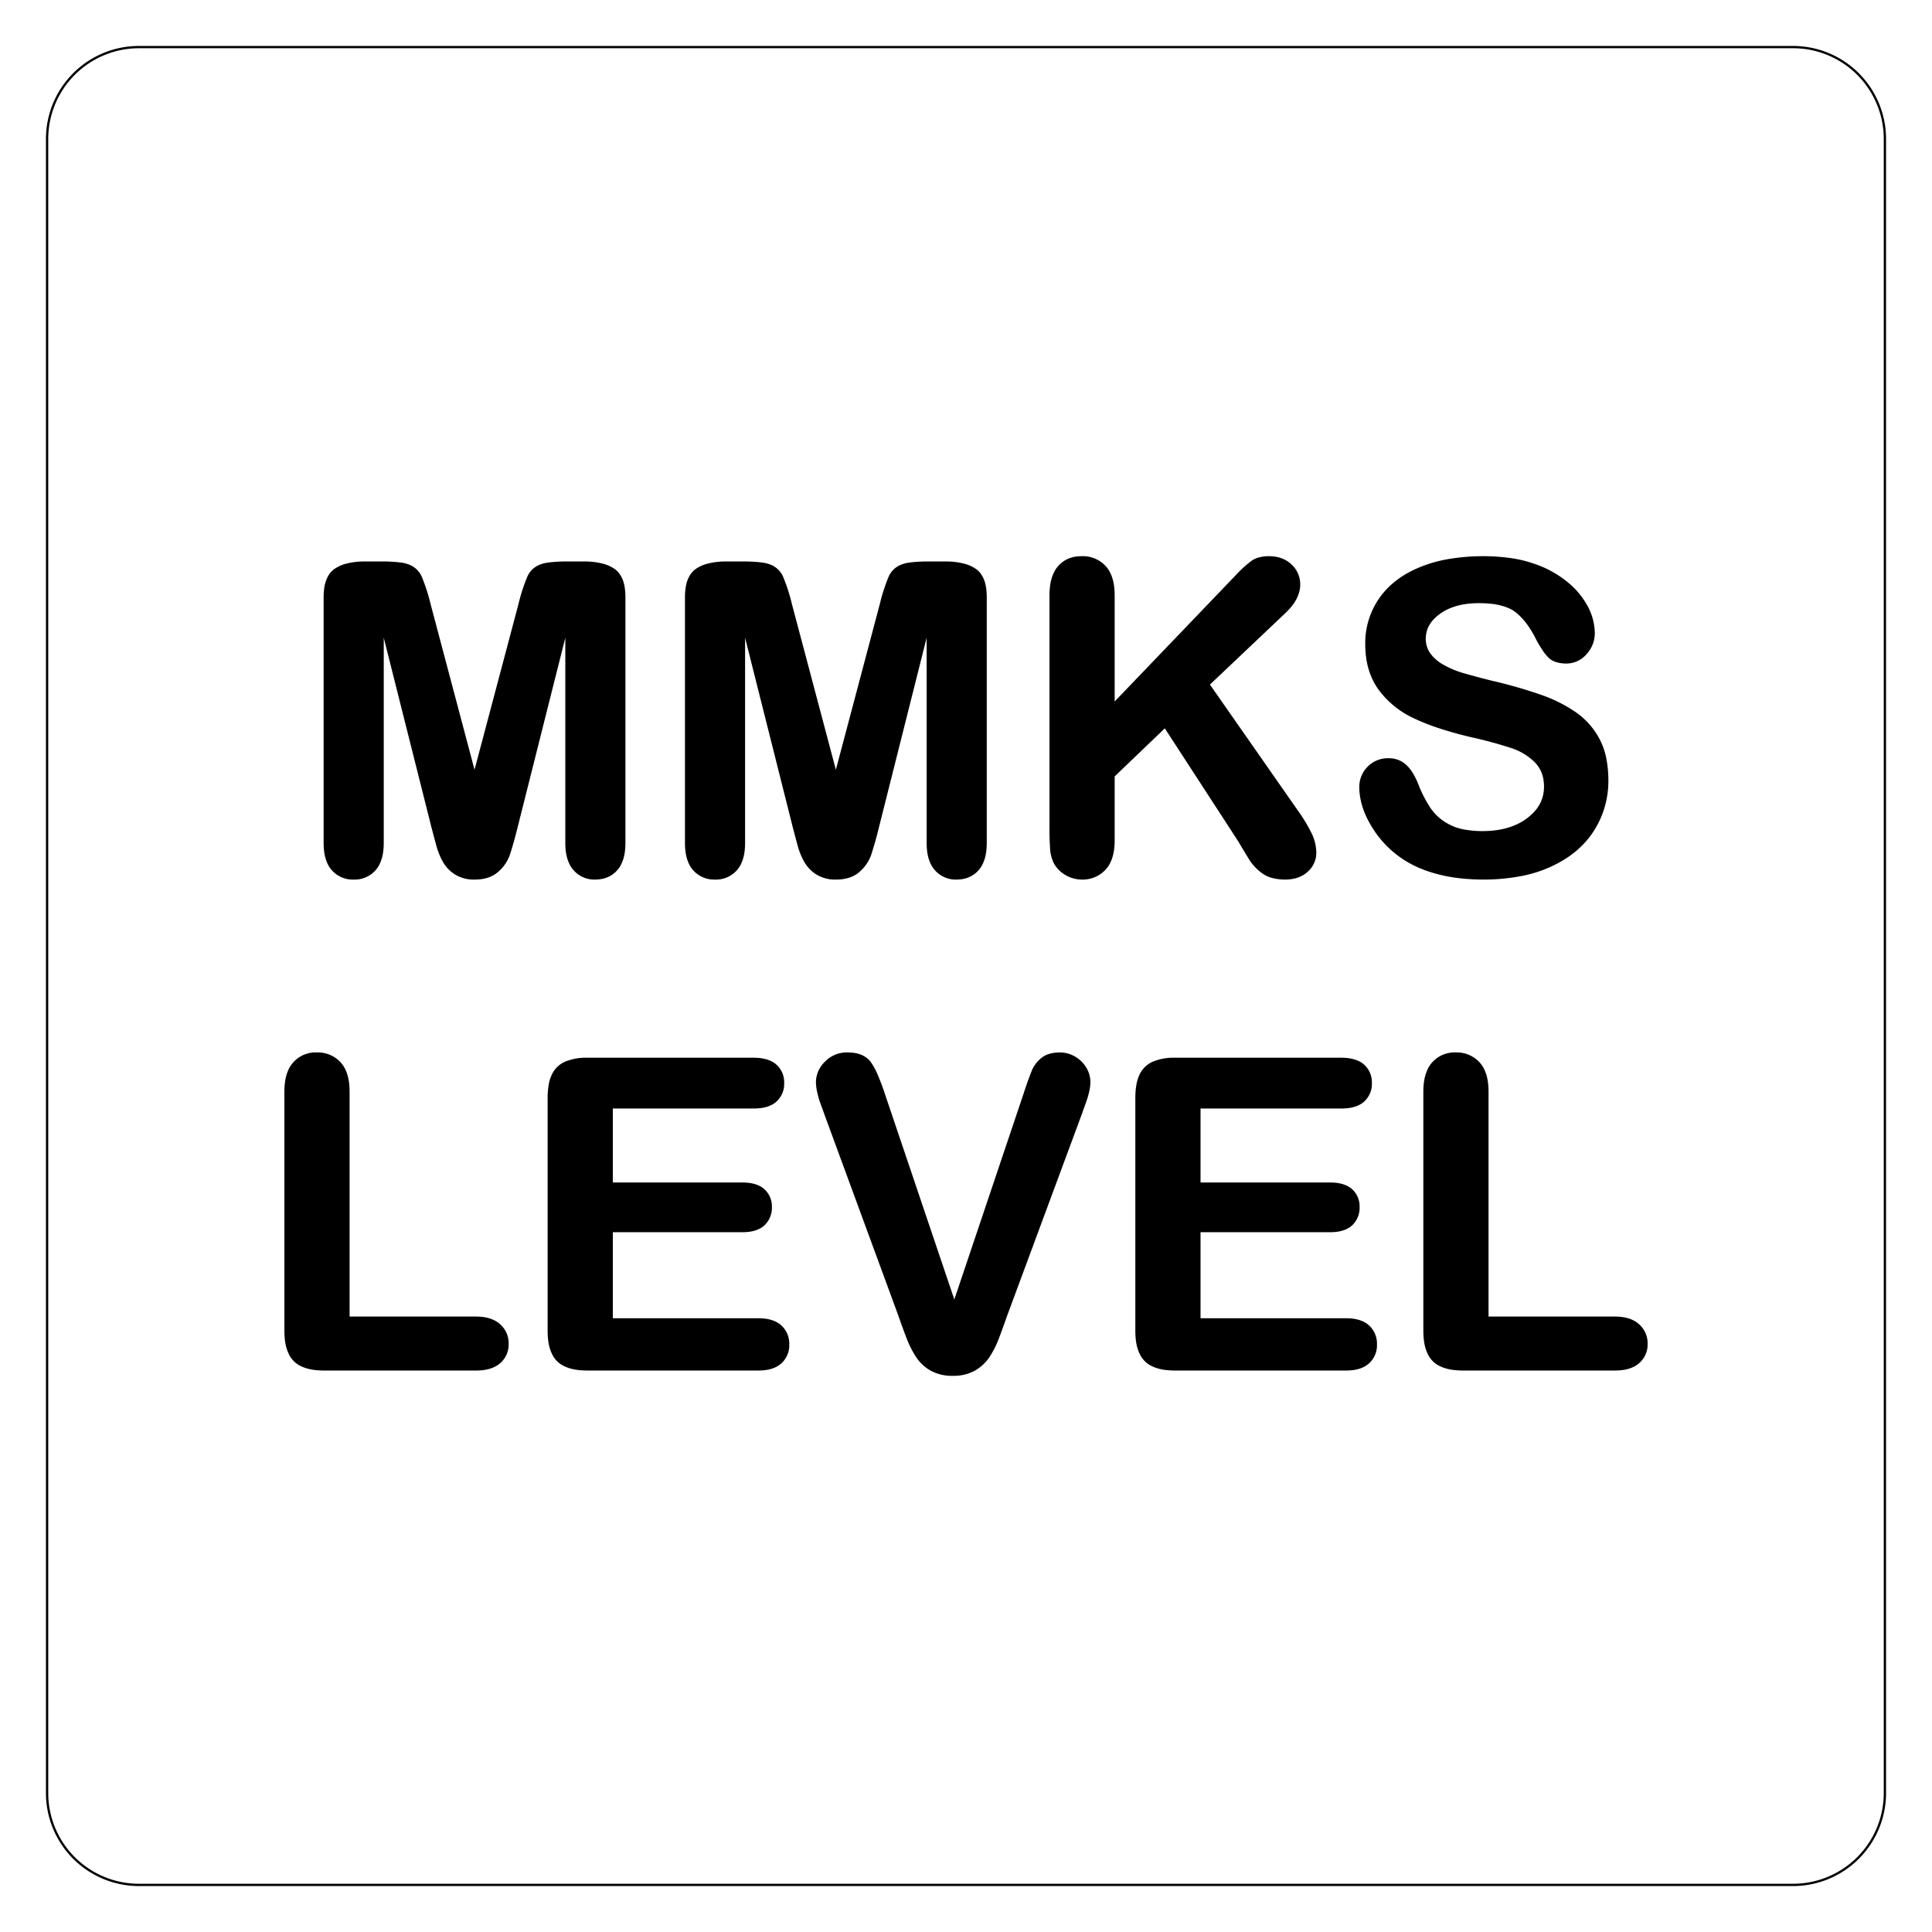 <?xml version="1.0" encoding="UTF-8"?>
<!-- 2020-10-20 18:12:23 Generated by QCAD 3.24.2 SVG Exporter PG -->
<svg width="210.25mm" height="210.25mm" viewBox="-105.125 -105.125 210.25 210.25" version="1.1" xmlns="http://www.w3.org/2000/svg" style="stroke-linecap:round;stroke-linejoin:round;fill:none">
    <g transform="scale(1,-1)">
        <!-- Polylinie -->
        <path d="M-90,-100 L90,-100 A10,10 0 0 1 100,-90 L100,90 A10,10 0 0 1 90,100 L-90,100 A10,10 0 0 1 -100,90 L-100,-90 A10,10 0 0 1 -90,-100" style="stroke:#000000;stroke-width:0.25;"/>
        <!-- Polylinie -->
        <path d="M-67.206,-13.679 L-67.206,-38.274 L-53.33,-38.274 A6.098,6.098 0 0 0 -52.579,-38.32 A4.077,4.077 0 0 0 -51.977,-38.442 A3.344,3.344 0 0 0 -51.304,-38.712 A2.599,2.599 0 0 0 -50.783,-39.081 A2.625,2.625 0 0 0 -49.895,-41.109 A2.561,2.561 0 0 0 -50.771,-43.126 A2.511,2.511 0 0 0 -51.29,-43.479 A3.442,3.442 0 0 0 -51.976,-43.741 A4.288,4.288 0 0 0 -52.577,-43.855 A6.536,6.536 0 0 0 -53.33,-43.898 L-69.857,-43.898 A8.844,8.844 0 0 0 -70.825,-43.845 A5.36,5.36 0 0 0 -71.568,-43.709 A4.009,4.009 0 0 0 -72.461,-43.363 A2.543,2.543 0 0 0 -73.072,-42.907 A2.6,2.6 0 0 0 -73.522,-42.292 A4.048,4.048 0 0 0 -73.864,-41.406 A5.371,5.371 0 0 0 -73.999,-40.664 A8.782,8.782 0 0 0 -74.052,-39.703 L-74.052,-13.679 A8.184,8.184 0 0 0 -74,-12.759 A5.257,5.257 0 0 0 -73.865,-12.033 A4.141,4.141 0 0 0 -73.546,-11.189 A2.896,2.896 0 0 0 -73.118,-10.568 A3.145,3.145 0 0 0 -70.663,-9.53 A3.261,3.261 0 0 0 -68.162,-10.556 A2.83,2.83 0 0 0 -67.724,-11.175 A4.059,4.059 0 0 0 -67.396,-12.023 A5.184,5.184 0 0 0 -67.259,-12.751 A8.145,8.145 0 0 0 -67.206,-13.679" style="stroke:#000000;stroke-width:0.25;"/>
        <!-- Polylinie -->
        <path d="M-23.139,-15.385 L-38.559,-15.385 L-38.559,-23.683 L-24.36,-23.683 A6.194,6.194 0 0 0 -23.667,-23.722 A3.951,3.951 0 0 0 -23.122,-23.823 A3.092,3.092 0 0 0 -22.486,-24.064 A2.136,2.136 0 0 0 -22.021,-24.386 A2.389,2.389 0 0 0 -21.248,-26.242 A2.481,2.481 0 0 0 -22.009,-28.12 A2.074,2.074 0 0 0 -22.472,-28.453 A3.013,3.013 0 0 0 -23.111,-28.703 A3.879,3.879 0 0 0 -23.659,-28.806 A6.155,6.155 0 0 0 -24.36,-28.846 L-38.559,-28.846 L-38.559,-38.458 L-22.608,-38.458 A6.175,6.175 0 0 0 -21.889,-38.5 A4.004,4.004 0 0 0 -21.319,-38.61 A3.189,3.189 0 0 0 -20.665,-38.864 A2.311,2.311 0 0 0 -20.177,-39.207 A2.573,2.573 0 0 0 -19.358,-41.201 A2.518,2.518 0 0 0 -20.177,-43.149 A2.311,2.311 0 0 0 -20.665,-43.492 A3.19,3.19 0 0 0 -21.319,-43.747 A4.004,4.004 0 0 0 -21.889,-43.856 A6.176,6.176 0 0 0 -22.608,-43.898 L-41.21,-43.898 A8.844,8.844 0 0 0 -42.178,-43.845 A5.36,5.36 0 0 0 -42.921,-43.709 A4.009,4.009 0 0 0 -43.814,-43.363 A2.543,2.543 0 0 0 -44.425,-42.907 A2.6,2.6 0 0 0 -44.876,-42.292 A4.048,4.048 0 0 0 -45.218,-41.406 A5.371,5.371 0 0 0 -45.352,-40.664 A8.782,8.782 0 0 0 -45.405,-39.703 L-45.405,-14.302 A8.084,8.084 0 0 0 -45.275,-12.855 A3.916,3.916 0 0 0 -44.967,-11.893 A2.719,2.719 0 0 0 -43.596,-10.533 A5.765,5.765 0 0 0 -41.21,-10.107 L-23.139,-10.107 A6.531,6.531 0 0 0 -22.417,-10.146 A4.136,4.136 0 0 0 -21.852,-10.25 A3.214,3.214 0 0 0 -21.188,-10.5 A2.18,2.18 0 0 0 -20.707,-10.833 A2.454,2.454 0 0 0 -19.912,-12.734 A2.481,2.481 0 0 0 -20.707,-14.659 A2.18,2.18 0 0 0 -21.188,-14.992 A3.214,3.214 0 0 0 -21.852,-15.242 A4.137,4.137 0 0 0 -22.417,-15.345 A6.531,6.531 0 0 0 -23.139,-15.385" style="stroke:#000000;stroke-width:0.25;"/>
        <!-- Polylinie -->
        <path d="M-8.922,-14.025 L-1.27,-36.683 L6.406,-13.864 A38.164,38.164 0 0 0 7.305,-11.363 A3.331,3.331 0 0 0 8.296,-10.095 A2.169,2.169 0 0 0 9.047,-9.697 A3.98,3.98 0 0 0 10.186,-9.53 A3.164,3.164 0 0 0 11.811,-9.968 A3.223,3.223 0 0 0 12.987,-11.132 A2.864,2.864 0 0 0 13.413,-12.596 A4.798,4.798 0 0 0 13.275,-13.691 A9.945,9.945 0 0 0 12.929,-14.843 A65.766,65.766 0 0 1 12.514,-16.007 L4.332,-38.089 A75.778,75.778 0 0 0 3.456,-40.498 A10.185,10.185 0 0 0 2.442,-42.504 A4.538,4.538 0 0 0 0.909,-43.921 A4.604,4.604 0 0 0 -1.431,-44.474 A4.683,4.683 0 0 0 -3.771,-43.933 A4.453,4.453 0 0 0 -5.315,-42.504 A10.543,10.543 0 0 0 -6.341,-40.487 A68.581,68.581 0 0 0 -7.216,-38.089 L-15.261,-16.192 A41.825,41.825 0 0 1 -15.688,-15.016 A9.116,9.116 0 0 0 -16.056,-13.771 A5.316,5.316 0 0 0 -16.206,-12.642 A3.008,3.008 0 0 0 -15.261,-10.498 A3.18,3.18 0 0 0 -12.887,-9.53 A4.953,4.953 0 0 0 -12.1,-9.593 A3.035,3.035 0 0 0 -11.503,-9.753 A2.444,2.444 0 0 0 -10.874,-10.107 A2.163,2.163 0 0 0 -10.409,-10.602 A6.922,6.922 0 0 0 -9.791,-11.727 A25.378,25.378 0 0 0 -8.922,-14.025" style="stroke:#000000;stroke-width:0.25;"/>
        <!-- Polylinie -->
        <path d="M40.819,-15.385 L25.398,-15.385 L25.398,-23.683 L39.597,-23.683 A6.194,6.194 0 0 0 40.291,-23.722 A3.951,3.951 0 0 0 40.836,-23.823 A3.092,3.092 0 0 0 41.472,-24.064 A2.136,2.136 0 0 0 41.937,-24.386 A2.389,2.389 0 0 0 42.709,-26.242 A2.481,2.481 0 0 0 41.949,-28.12 A2.074,2.074 0 0 0 41.486,-28.453 A3.013,3.013 0 0 0 40.846,-28.703 A3.879,3.879 0 0 0 40.298,-28.806 A6.155,6.155 0 0 0 39.597,-28.846 L25.398,-28.846 L25.398,-38.458 L41.349,-38.458 A6.175,6.175 0 0 0 42.069,-38.5 A4.004,4.004 0 0 0 42.639,-38.61 A3.189,3.189 0 0 0 43.292,-38.864 A2.311,2.311 0 0 0 43.781,-39.207 A2.573,2.573 0 0 0 44.599,-41.201 A2.518,2.518 0 0 0 43.781,-43.149 A2.311,2.311 0 0 0 43.292,-43.492 A3.19,3.19 0 0 0 42.639,-43.747 A4.004,4.004 0 0 0 42.069,-43.856 A6.176,6.176 0 0 0 41.349,-43.898 L22.748,-43.898 A8.844,8.844 0 0 0 21.779,-43.845 A5.36,5.36 0 0 0 21.036,-43.709 A4.009,4.009 0 0 0 20.144,-43.363 A2.543,2.543 0 0 0 19.532,-42.907 A2.6,2.6 0 0 0 19.082,-42.292 A4.048,4.048 0 0 0 18.74,-41.406 A5.371,5.371 0 0 0 18.605,-40.664 A8.782,8.782 0 0 0 18.553,-39.703 L18.553,-14.302 A8.084,8.084 0 0 0 18.683,-12.855 A3.916,3.916 0 0 0 18.991,-11.893 A2.719,2.719 0 0 0 20.362,-10.533 A5.765,5.765 0 0 0 22.748,-10.107 L40.819,-10.107 A6.531,6.531 0 0 0 41.54,-10.146 A4.136,4.136 0 0 0 42.106,-10.25 A3.214,3.214 0 0 0 42.77,-10.5 A2.18,2.18 0 0 0 43.251,-10.833 A2.454,2.454 0 0 0 44.046,-12.734 A2.481,2.481 0 0 0 43.251,-14.659 A2.18,2.18 0 0 0 42.77,-14.992 A3.214,3.214 0 0 0 42.106,-15.242 A4.137,4.137 0 0 0 41.54,-15.345 A6.531,6.531 0 0 0 40.819,-15.385" style="stroke:#000000;stroke-width:0.25;"/>
        <!-- Polylinie -->
        <path d="M56.741,-13.679 L56.741,-38.274 L70.617,-38.274 A6.098,6.098 0 0 0 71.368,-38.32 A4.077,4.077 0 0 0 71.97,-38.442 A3.344,3.344 0 0 0 72.642,-38.712 A2.599,2.599 0 0 0 73.164,-39.081 A2.625,2.625 0 0 0 74.052,-41.109 A2.561,2.561 0 0 0 73.176,-43.126 A2.511,2.511 0 0 0 72.657,-43.479 A3.442,3.442 0 0 0 71.971,-43.741 A4.288,4.288 0 0 0 71.37,-43.855 A6.536,6.536 0 0 0 70.617,-43.898 L54.09,-43.898 A8.844,8.844 0 0 0 53.122,-43.845 A5.36,5.36 0 0 0 52.379,-43.709 A4.009,4.009 0 0 0 51.486,-43.363 A2.543,2.543 0 0 0 50.875,-42.907 A2.6,2.6 0 0 0 50.425,-42.292 A4.048,4.048 0 0 0 50.083,-41.406 A5.371,5.371 0 0 0 49.948,-40.664 A8.782,8.782 0 0 0 49.895,-39.703 L49.895,-13.679 A8.184,8.184 0 0 0 49.947,-12.759 A5.257,5.257 0 0 0 50.082,-12.033 A4.141,4.141 0 0 0 50.401,-11.189 A2.896,2.896 0 0 0 50.829,-10.568 A3.145,3.145 0 0 0 53.284,-9.53 A3.261,3.261 0 0 0 55.785,-10.556 A2.83,2.83 0 0 0 56.223,-11.175 A4.059,4.059 0 0 0 56.551,-12.023 A5.184,5.184 0 0 0 56.688,-12.751 A8.145,8.145 0 0 0 56.741,-13.679" style="stroke:#000000;stroke-width:0.25;"/>
        <!-- Polylinie -->
        <path d="M-58.071,15.201 L-63.488,36.73 L-63.488,13.403 A7.7,7.7 0 0 0 -63.536,12.544 A4.944,4.944 0 0 0 -63.66,11.867 A3.888,3.888 0 0 0 -63.957,11.079 A2.702,2.702 0 0 0 -64.352,10.498 A2.925,2.925 0 0 0 -66.646,9.53 A2.924,2.924 0 0 0 -68.905,10.487 A2.632,2.632 0 0 0 -69.306,11.064 A3.843,3.843 0 0 0 -69.608,11.859 A4.93,4.93 0 0 0 -69.732,12.538 A7.762,7.762 0 0 0 -69.781,13.403 L-69.781,40.141 A7.289,7.289 0 0 0 -69.719,41.09 A4.115,4.115 0 0 0 -69.564,41.787 A2.973,2.973 0 0 0 -69.164,42.6 A2.04,2.04 0 0 0 -68.628,43.126 A3.872,3.872 0 0 0 -67.405,43.667 A7.844,7.844 0 0 0 -65.516,43.898 L-63.396,43.898 A15.305,15.305 0 0 0 -61.505,43.781 A3.578,3.578 0 0 0 -60.618,43.552 A2.332,2.332 0 0 0 -59.339,42.308 A19.319,19.319 0 0 0 -58.394,39.38 L-53.484,20.871 L-48.575,39.38 A19.319,19.319 0 0 0 -47.629,42.308 A2.332,2.332 0 0 0 -46.35,43.552 A3.578,3.578 0 0 0 -45.463,43.781 A15.305,15.305 0 0 0 -43.573,43.898 L-41.452,43.898 A7.844,7.844 0 0 0 -39.563,43.667 A3.872,3.872 0 0 0 -38.34,43.126 A2.04,2.04 0 0 0 -37.804,42.6 A2.973,2.973 0 0 0 -37.404,41.787 A4.116,4.116 0 0 0 -37.25,41.089 A7.289,7.289 0 0 0 -37.188,40.141 L-37.188,13.403 A7.7,7.7 0 0 0 -37.236,12.544 A4.944,4.944 0 0 0 -37.36,11.867 A3.888,3.888 0 0 0 -37.656,11.079 A2.702,2.702 0 0 0 -38.052,10.498 A2.904,2.904 0 0 0 -38.542,10.061 A2.727,2.727 0 0 0 -39.101,9.757 A2.939,2.939 0 0 0 -39.678,9.592 A3.925,3.925 0 0 0 -40.369,9.53 A2.881,2.881 0 0 0 -42.605,10.498 A2.704,2.704 0 0 0 -43.005,11.079 A3.85,3.85 0 0 0 -43.305,11.865 A4.883,4.883 0 0 0 -43.432,12.543 A7.597,7.597 0 0 0 -43.48,13.403 L-43.48,36.73 L-48.897,15.201 A43.54,43.54 0 0 0 -49.761,12.123 A4.248,4.248 0 0 0 -50.995,10.337 A2.736,2.736 0 0 0 -51.515,9.97 A3.296,3.296 0 0 0 -52.161,9.703 A3.9,3.9 0 0 0 -52.755,9.578 A5.636,5.636 0 0 0 -53.484,9.53 A3.755,3.755 0 0 0 -55.513,10.049 A3.736,3.736 0 0 0 -56.803,11.374 A7.566,7.566 0 0 0 -57.529,13.161 A232.765,232.765 0 0 0 -58.071,15.201" style="stroke:#000000;stroke-width:0.25;"/>
        <!-- Polylinie -->
        <path d="M-18.749,15.201 L-24.166,36.73 L-24.166,13.403 A7.7,7.7 0 0 0 -24.214,12.544 A4.944,4.944 0 0 0 -24.338,11.867 A3.888,3.888 0 0 0 -24.635,11.079 A2.702,2.702 0 0 0 -25.031,10.498 A2.925,2.925 0 0 0 -27.324,9.53 A2.924,2.924 0 0 0 -29.583,10.487 A2.632,2.632 0 0 0 -29.984,11.064 A3.843,3.843 0 0 0 -30.286,11.859 A4.93,4.93 0 0 0 -30.411,12.538 A7.762,7.762 0 0 0 -30.459,13.403 L-30.459,40.141 A7.289,7.289 0 0 0 -30.397,41.09 A4.115,4.115 0 0 0 -30.243,41.787 A2.973,2.973 0 0 0 -29.843,42.6 A2.04,2.04 0 0 0 -29.306,43.126 A3.872,3.872 0 0 0 -28.084,43.667 A7.844,7.844 0 0 0 -26.195,43.898 L-24.074,43.898 A15.305,15.305 0 0 0 -22.183,43.781 A3.578,3.578 0 0 0 -21.297,43.552 A2.332,2.332 0 0 0 -20.017,42.308 A19.319,19.319 0 0 0 -19.072,39.38 L-14.162,20.871 L-9.253,39.38 A19.319,19.319 0 0 0 -8.308,42.308 A2.332,2.332 0 0 0 -7.028,43.552 A3.578,3.578 0 0 0 -6.141,43.781 A15.305,15.305 0 0 0 -4.251,43.898 L-2.13,43.898 A7.844,7.844 0 0 0 -0.241,43.667 A3.872,3.872 0 0 0 0.982,43.126 A2.04,2.04 0 0 0 1.518,42.6 A2.973,2.973 0 0 0 1.918,41.787 A4.116,4.116 0 0 0 2.072,41.089 A7.289,7.289 0 0 0 2.134,40.141 L2.134,13.403 A7.7,7.7 0 0 0 2.086,12.544 A4.944,4.944 0 0 0 1.962,11.867 A3.888,3.888 0 0 0 1.665,11.079 A2.702,2.702 0 0 0 1.27,10.498 A2.904,2.904 0 0 0 0.78,10.061 A2.727,2.727 0 0 0 0.221,9.757 A2.939,2.939 0 0 0 -0.356,9.592 A3.925,3.925 0 0 0 -1.047,9.53 A2.881,2.881 0 0 0 -3.283,10.498 A2.704,2.704 0 0 0 -3.684,11.079 A3.85,3.85 0 0 0 -3.984,11.865 A4.883,4.883 0 0 0 -4.11,12.543 A7.597,7.597 0 0 0 -4.159,13.403 L-4.159,36.73 L-9.575,15.201 A43.54,43.54 0 0 0 -10.44,12.123 A4.248,4.248 0 0 0 -11.673,10.337 A2.736,2.736 0 0 0 -12.193,9.97 A3.296,3.296 0 0 0 -12.839,9.703 A3.9,3.9 0 0 0 -13.434,9.578 A5.636,5.636 0 0 0 -14.162,9.53 A3.755,3.755 0 0 0 -16.191,10.049 A3.736,3.736 0 0 0 -17.482,11.374 A7.566,7.566 0 0 0 -18.208,13.161 A232.765,232.765 0 0 0 -18.749,15.201" style="stroke:#000000;stroke-width:0.25;"/>
        <!-- Polylinie -->
        <path d="M16.054,40.325 L16.054,28.477 L29.493,42.492 A12.319,12.319 0 0 0 31.141,43.99 A2.257,2.257 0 0 0 31.866,44.332 A4.194,4.194 0 0 0 32.95,44.474 A4.571,4.571 0 0 0 33.646,44.421 A3.403,3.403 0 0 0 34.231,44.277 A3.075,3.075 0 0 0 34.823,44.001 A2.984,2.984 0 0 0 35.336,43.61 A2.798,2.798 0 0 0 36.246,41.501 A2.902,2.902 0 0 0 36.136,40.708 A3.8,3.8 0 0 0 35.781,39.863 A4.757,4.757 0 0 0 35.35,39.231 A7.434,7.434 0 0 0 34.702,38.527 L26.381,30.644 L35.97,16.906 A17.175,17.175 0 0 0 37.491,14.405 A4.861,4.861 0 0 0 37.998,12.319 A2.597,2.597 0 0 0 37.111,10.36 A2.779,2.779 0 0 0 36.602,9.983 A3.11,3.11 0 0 0 35.99,9.713 A3.577,3.577 0 0 0 35.408,9.58 A5.028,5.028 0 0 0 34.702,9.53 A5.416,5.416 0 0 0 33.327,9.708 A3.093,3.093 0 0 0 32.374,10.141 A5.244,5.244 0 0 0 30.853,11.766 A97.214,97.214 0 0 0 29.746,13.61 L21.656,26.057 L16.054,20.687 L16.054,13.702 A8.216,8.216 0 0 0 16.001,12.766 A5.204,5.204 0 0 0 15.863,12.032 A4.059,4.059 0 0 0 15.53,11.177 A2.813,2.813 0 0 0 15.086,10.556 A3.271,3.271 0 0 0 12.597,9.53 A3.345,3.345 0 0 0 10.914,9.991 A3.229,3.229 0 0 0 9.669,11.236 A4.056,4.056 0 0 0 9.278,12.734 A32.873,32.873 0 0 0 9.209,15.201 L9.209,40.325 A8.394,8.394 0 0 0 9.259,41.243 A5.383,5.383 0 0 0 9.389,41.968 A4.22,4.22 0 0 0 9.702,42.816 A2.893,2.893 0 0 0 10.119,43.437 A3.023,3.023 0 0 0 10.639,43.906 A2.878,2.878 0 0 0 11.239,44.233 A3.133,3.133 0 0 0 11.854,44.409 A4.253,4.253 0 0 0 12.597,44.474 A3.261,3.261 0 0 0 15.098,43.449 A2.83,2.83 0 0 0 15.536,42.829 A4.059,4.059 0 0 0 15.864,41.982 A5.184,5.184 0 0 0 16.001,41.253 A8.145,8.145 0 0 0 16.054,40.325" style="stroke:#000000;stroke-width:0.25;"/>
        <!-- Polylinie -->
        <path d="M69.781,20.249 A9.93,9.93 0 0 0 68.202,14.74 A9.3,9.3 0 0 0 67.293,13.554 A9.95,9.95 0 0 0 66.171,12.492 A10.767,10.767 0 0 0 64.995,11.662 A13.3,13.3 0 0 0 63.58,10.913 A13.863,13.863 0 0 0 60.453,9.919 A21.714,21.714 0 0 0 56.365,9.53 A24.317,24.317 0 0 0 54.061,9.64 A17.799,17.799 0 0 0 52.109,9.936 A15.204,15.204 0 0 0 49.92,10.567 A11.706,11.706 0 0 0 48.114,11.42 A10.994,10.994 0 0 0 44.368,15.051 A11.618,11.618 0 0 0 43.752,16.148 A8.781,8.781 0 0 0 43.331,17.158 A7.727,7.727 0 0 0 43.025,18.346 A6.484,6.484 0 0 0 42.927,19.465 A2.947,2.947 0 0 0 43.792,21.597 A2.941,2.941 0 0 0 45.993,22.485 A2.602,2.602 0 0 0 47.825,21.793 A3.737,3.737 0 0 0 48.462,21.024 A7.732,7.732 0 0 0 49.105,19.741 A13.707,13.707 0 0 1 50.499,17.045 A5.653,5.653 0 0 1 52.608,15.258 A5.302,5.302 0 0 1 54.019,14.766 A11.196,11.196 0 0 1 56.181,14.555 A11.91,11.91 0 0 1 57.591,14.639 A8.657,8.657 0 0 1 58.773,14.864 A7.486,7.486 0 0 1 60.056,15.331 A6.24,6.24 0 0 1 61.125,15.973 A5.862,5.862 0 0 1 61.961,16.732 A4.208,4.208 0 0 1 62.52,17.508 A3.888,3.888 0 0 1 62.895,18.45 A4.321,4.321 0 0 1 63.027,19.511 A5.016,5.016 0 0 1 62.963,20.309 A3.786,3.786 0 0 1 62.79,20.983 A3.47,3.47 0 0 1 62.464,21.654 A3.487,3.487 0 0 1 62.001,22.242 A6.615,6.615 0 0 1 59.35,23.844 A45.585,45.585 0 0 1 55.005,25.02 A43.337,43.337 0 0 0 51.416,26.025 A22.66,22.66 0 0 0 48.909,27.014 A9.853,9.853 0 0 0 45.013,30.126 A6.845,6.845 0 0 0 44.365,31.21 A7.566,7.566 0 0 0 43.899,32.455 A8.412,8.412 0 0 0 43.66,33.643 A10.966,10.966 0 0 0 43.573,35.024 A8.412,8.412 0 0 0 45.094,39.98 A8.269,8.269 0 0 0 45.968,41.029 A9.062,9.062 0 0 0 47.049,41.966 A9.927,9.927 0 0 0 48.16,42.676 A12.5,12.5 0 0 0 49.496,43.31 A14.344,14.344 0 0 0 52.441,44.148 A22.636,22.636 0 0 0 56.273,44.474 A21.656,21.656 0 0 0 59.349,44.255 A12.817,12.817 0 0 0 61.655,43.702 A11.375,11.375 0 0 0 65.424,41.651 A8.57,8.57 0 0 0 67.614,38.965 A6.193,6.193 0 0 0 68.305,36.222 A3.242,3.242 0 0 0 67.441,34.021 A2.757,2.757 0 0 0 65.286,33.041 A3.533,3.533 0 0 0 64.182,33.218 A1.791,1.791 0 0 0 63.499,33.629 A4.167,4.167 0 0 0 62.957,34.269 A13.42,13.42 0 0 0 62.174,35.554 A11.085,11.085 0 0 1 61.093,37.343 A6.881,6.881 0 0 1 59.961,38.539 A3.373,3.373 0 0 1 59.168,39.03 A6.018,6.018 0 0 1 57.983,39.412 A8.179,8.179 0 0 1 57.037,39.555 A13.436,13.436 0 0 1 55.812,39.611 A10.986,10.986 0 0 1 54.594,39.543 A7.848,7.848 0 0 1 53.579,39.361 A6.669,6.669 0 0 1 52.455,38.974 A5.292,5.292 0 0 1 51.536,38.447 A5.257,5.257 0 0 1 50.833,37.842 A3.489,3.489 0 0 1 50.367,37.246 A3.025,3.025 0 0 1 50.028,36.479 A3.044,3.044 0 0 1 49.911,35.646 A2.837,2.837 0 0 1 50.465,33.894 A4.657,4.657 0 0 1 51.986,32.627 A10.257,10.257 0 0 1 53.945,31.797 A83.078,83.078 0 0 1 57.218,30.921 A51.359,51.359 0 0 0 62.393,29.446 A15.724,15.724 0 0 0 66.335,27.486 A8.059,8.059 0 0 0 68.87,24.57 A7.229,7.229 0 0 0 69.521,22.744 A12.105,12.105 0 0 0 69.781,20.249" style="stroke:#000000;stroke-width:0.25;"/>
        <!-- Schraffur -->
        <path d="M-67.206,-13.679 L-67.206,-38.274 L-53.33,-38.274 A6.098,6.098 0 0 0 -52.579,-38.32 A4.077,4.077 0 0 0 -51.977,-38.442 A3.344,3.344 0 0 0 -51.304,-38.712 A2.599,2.599 0 0 0 -50.783,-39.081 A2.625,2.625 0 0 0 -49.895,-41.109 A2.561,2.561 0 0 0 -50.771,-43.126 A2.511,2.511 0 0 0 -51.29,-43.479 A3.442,3.442 0 0 0 -51.976,-43.741 A4.288,4.288 0 0 0 -52.577,-43.855 A6.536,6.536 0 0 0 -53.33,-43.898 L-69.857,-43.898 A8.844,8.844 0 0 0 -70.825,-43.845 A5.36,5.36 0 0 0 -71.568,-43.709 A4.009,4.009 0 0 0 -72.461,-43.363 A2.543,2.543 0 0 0 -73.072,-42.907 A2.6,2.6 0 0 0 -73.522,-42.292 A4.048,4.048 0 0 0 -73.864,-41.406 A5.371,5.371 0 0 0 -73.999,-40.664 A8.782,8.782 0 0 0 -74.052,-39.703 L-74.052,-13.679 A8.184,8.184 0 0 0 -74,-12.759 A5.257,5.257 0 0 0 -73.865,-12.033 A4.141,4.141 0 0 0 -73.546,-11.189 A2.896,2.896 0 0 0 -73.118,-10.568 A3.145,3.145 0 0 0 -70.663,-9.53 A3.261,3.261 0 0 0 -68.162,-10.556 A2.83,2.83 0 0 0 -67.724,-11.175 A4.059,4.059 0 0 0 -67.396,-12.023 A5.184,5.184 0 0 0 -67.259,-12.751 A8.145,8.145 0 0 0 -67.206,-13.679M16.054,40.325 L16.054,28.477 L29.493,42.492 A12.319,12.319 0 0 0 31.141,43.99 A2.257,2.257 0 0 0 31.866,44.332 A4.194,4.194 0 0 0 32.95,44.474 A4.571,4.571 0 0 0 33.646,44.421 A3.403,3.403 0 0 0 34.231,44.277 A3.075,3.075 0 0 0 34.823,44.001 A2.984,2.984 0 0 0 35.336,43.61 A2.798,2.798 0 0 0 36.246,41.501 A2.902,2.902 0 0 0 36.136,40.708 A3.8,3.8 0 0 0 35.781,39.863 A4.757,4.757 0 0 0 35.35,39.231 A7.434,7.434 0 0 0 34.702,38.527 L26.381,30.644 L35.97,16.906 A17.175,17.175 0 0 0 37.491,14.405 A4.861,4.861 0 0 0 37.998,12.319 A2.597,2.597 0 0 0 37.111,10.36 A2.779,2.779 0 0 0 36.602,9.983 A3.11,3.11 0 0 0 35.99,9.713 A3.577,3.577 0 0 0 35.408,9.58 A5.028,5.028 0 0 0 34.702,9.53 A5.416,5.416 0 0 0 33.327,9.708 A3.093,3.093 0 0 0 32.374,10.141 A5.244,5.244 0 0 0 30.853,11.766 A97.214,97.214 0 0 0 29.746,13.61 L21.656,26.057 L16.054,20.687 L16.054,13.702 A8.216,8.216 0 0 0 16.001,12.766 A5.204,5.204 0 0 0 15.863,12.032 A4.059,4.059 0 0 0 15.53,11.177 A2.813,2.813 0 0 0 15.086,10.556 A3.271,3.271 0 0 0 12.597,9.53 A3.345,3.345 0 0 0 10.914,9.991 A3.229,3.229 0 0 0 9.669,11.236 A4.056,4.056 0 0 0 9.278,12.734 A32.873,32.873 0 0 0 9.209,15.201 L9.209,40.325 A8.394,8.394 0 0 0 9.259,41.243 A5.383,5.383 0 0 0 9.389,41.968 A4.22,4.22 0 0 0 9.702,42.816 A2.893,2.893 0 0 0 10.119,43.437 A3.023,3.023 0 0 0 10.639,43.906 A2.878,2.878 0 0 0 11.239,44.233 A3.133,3.133 0 0 0 11.854,44.409 A4.253,4.253 0 0 0 12.597,44.474 A3.261,3.261 0 0 0 15.098,43.449 A2.83,2.83 0 0 0 15.536,42.829 A4.059,4.059 0 0 0 15.864,41.982 A5.184,5.184 0 0 0 16.001,41.253 A8.145,8.145 0 0 0 16.054,40.325M69.781,20.249 A9.93,9.93 0 0 0 68.202,14.74 A9.3,9.3 0 0 0 67.293,13.554 A9.95,9.95 0 0 0 66.171,12.492 A10.767,10.767 0 0 0 64.995,11.662 A13.3,13.3 0 0 0 63.58,10.913 A13.863,13.863 0 0 0 60.453,9.919 A21.714,21.714 0 0 0 56.365,9.53 A24.317,24.317 0 0 0 54.061,9.64 A17.799,17.799 0 0 0 52.109,9.936 A15.204,15.204 0 0 0 49.92,10.567 A11.706,11.706 0 0 0 48.114,11.42 A10.994,10.994 0 0 0 44.368,15.051 A11.618,11.618 0 0 0 43.752,16.148 A8.781,8.781 0 0 0 43.331,17.158 A7.727,7.727 0 0 0 43.025,18.346 A6.484,6.484 0 0 0 42.927,19.465 A2.947,2.947 0 0 0 43.792,21.597 A2.941,2.941 0 0 0 45.993,22.485 A2.602,2.602 0 0 0 47.825,21.793 A3.737,3.737 0 0 0 48.462,21.024 A7.732,7.732 0 0 0 49.105,19.741 A13.707,13.707 0 0 1 50.499,17.045 A5.653,5.653 0 0 1 52.608,15.258 A5.302,5.302 0 0 1 54.019,14.766 A11.196,11.196 0 0 1 56.181,14.555 A11.91,11.91 0 0 1 57.591,14.639 A8.657,8.657 0 0 1 58.773,14.864 A7.486,7.486 0 0 1 60.056,15.331 A6.24,6.24 0 0 1 61.125,15.973 A5.862,5.862 0 0 1 61.961,16.732 A4.208,4.208 0 0 1 62.52,17.508 A3.888,3.888 0 0 1 62.895,18.45 A4.321,4.321 0 0 1 63.027,19.511 A5.016,5.016 0 0 1 62.963,20.309 A3.786,3.786 0 0 1 62.79,20.983 A3.47,3.47 0 0 1 62.464,21.654 A3.487,3.487 0 0 1 62.001,22.242 A6.615,6.615 0 0 1 59.35,23.844 A45.585,45.585 0 0 1 55.005,25.02 A43.337,43.337 0 0 0 51.416,26.025 A22.66,22.66 0 0 0 48.909,27.014 A9.853,9.853 0 0 0 45.013,30.126 A6.845,6.845 0 0 0 44.365,31.21 A7.566,7.566 0 0 0 43.899,32.455 A8.412,8.412 0 0 0 43.66,33.643 A10.966,10.966 0 0 0 43.573,35.024 A8.412,8.412 0 0 0 45.094,39.98 A8.269,8.269 0 0 0 45.968,41.029 A9.062,9.062 0 0 0 47.049,41.966 A9.927,9.927 0 0 0 48.16,42.676 A12.5,12.5 0 0 0 49.496,43.31 A14.344,14.344 0 0 0 52.441,44.148 A22.636,22.636 0 0 0 56.273,44.474 A21.656,21.656 0 0 0 59.349,44.255 A12.817,12.817 0 0 0 61.655,43.702 A11.375,11.375 0 0 0 65.424,41.651 A8.57,8.57 0 0 0 67.614,38.965 A6.193,6.193 0 0 0 68.305,36.222 A3.242,3.242 0 0 0 67.441,34.021 A2.757,2.757 0 0 0 65.286,33.041 A3.533,3.533 0 0 0 64.182,33.218 A1.791,1.791 0 0 0 63.499,33.629 A4.167,4.167 0 0 0 62.957,34.269 A13.42,13.42 0 0 0 62.174,35.554 A11.085,11.085 0 0 1 61.093,37.343 A6.881,6.881 0 0 1 59.961,38.539 A3.373,3.373 0 0 1 59.168,39.03 A6.018,6.018 0 0 1 57.983,39.412 A8.179,8.179 0 0 1 57.037,39.555 A13.436,13.436 0 0 1 55.812,39.611 A10.986,10.986 0 0 1 54.594,39.543 A7.848,7.848 0 0 1 53.579,39.361 A6.669,6.669 0 0 1 52.455,38.974 A5.292,5.292 0 0 1 51.536,38.447 A5.257,5.257 0 0 1 50.833,37.842 A3.489,3.489 0 0 1 50.367,37.246 A3.025,3.025 0 0 1 50.028,36.479 A3.044,3.044 0 0 1 49.911,35.646 A2.837,2.837 0 0 1 50.465,33.894 A4.657,4.657 0 0 1 51.986,32.627 A10.257,10.257 0 0 1 53.945,31.797 A83.078,83.078 0 0 1 57.218,30.921 A51.359,51.359 0 0 0 62.393,29.446 A15.724,15.724 0 0 0 66.335,27.486 A8.059,8.059 0 0 0 68.87,24.57 A7.229,7.229 0 0 0 69.521,22.744 A12.105,12.105 0 0 0 69.781,20.249M-58.071,15.201 L-63.488,36.73 L-63.488,13.403 A7.7,7.7 0 0 0 -63.536,12.544 A4.944,4.944 0 0 0 -63.66,11.867 A3.888,3.888 0 0 0 -63.957,11.079 A2.702,2.702 0 0 0 -64.352,10.498 A2.925,2.925 0 0 0 -66.646,9.53 A2.924,2.924 0 0 0 -68.905,10.487 A2.632,2.632 0 0 0 -69.306,11.064 A3.843,3.843 0 0 0 -69.608,11.859 A4.93,4.93 0 0 0 -69.732,12.538 A7.762,7.762 0 0 0 -69.781,13.403 L-69.781,40.141 A7.289,7.289 0 0 0 -69.719,41.09 A4.115,4.115 0 0 0 -69.564,41.787 A2.973,2.973 0 0 0 -69.164,42.6 A2.04,2.04 0 0 0 -68.628,43.126 A3.872,3.872 0 0 0 -67.405,43.667 A7.844,7.844 0 0 0 -65.516,43.898 L-63.396,43.898 A15.305,15.305 0 0 0 -61.505,43.781 A3.578,3.578 0 0 0 -60.618,43.552 A2.332,2.332 0 0 0 -59.339,42.308 A19.319,19.319 0 0 0 -58.394,39.38 L-53.484,20.871 L-48.575,39.38 A19.319,19.319 0 0 0 -47.629,42.308 A2.332,2.332 0 0 0 -46.35,43.552 A3.578,3.578 0 0 0 -45.463,43.781 A15.305,15.305 0 0 0 -43.573,43.898 L-41.452,43.898 A7.844,7.844 0 0 0 -39.563,43.667 A3.872,3.872 0 0 0 -38.34,43.126 A2.04,2.04 0 0 0 -37.804,42.6 A2.973,2.973 0 0 0 -37.404,41.787 A4.116,4.116 0 0 0 -37.25,41.089 A7.289,7.289 0 0 0 -37.188,40.141 L-37.188,13.403 A7.7,7.7 0 0 0 -37.236,12.544 A4.944,4.944 0 0 0 -37.36,11.867 A3.888,3.888 0 0 0 -37.656,11.079 A2.702,2.702 0 0 0 -38.052,10.498 A2.904,2.904 0 0 0 -38.542,10.061 A2.727,2.727 0 0 0 -39.101,9.757 A2.939,2.939 0 0 0 -39.678,9.592 A3.925,3.925 0 0 0 -40.369,9.53 A2.881,2.881 0 0 0 -42.605,10.498 A2.704,2.704 0 0 0 -43.005,11.079 A3.85,3.85 0 0 0 -43.305,11.865 A4.883,4.883 0 0 0 -43.432,12.543 A7.597,7.597 0 0 0 -43.48,13.403 L-43.48,36.73 L-48.897,15.201 A43.54,43.54 0 0 0 -49.761,12.123 A4.248,4.248 0 0 0 -50.995,10.337 A2.736,2.736 0 0 0 -51.515,9.97 A3.296,3.296 0 0 0 -52.161,9.703 A3.9,3.9 0 0 0 -52.755,9.578 A5.636,5.636 0 0 0 -53.484,9.53 A3.755,3.755 0 0 0 -55.513,10.049 A3.736,3.736 0 0 0 -56.803,11.374 A7.566,7.566 0 0 0 -57.529,13.161 A232.765,232.765 0 0 0 -58.071,15.201M-18.749,15.201 L-24.166,36.73 L-24.166,13.403 A7.7,7.7 0 0 0 -24.214,12.544 A4.944,4.944 0 0 0 -24.338,11.867 A3.888,3.888 0 0 0 -24.635,11.079 A2.702,2.702 0 0 0 -25.031,10.498 A2.925,2.925 0 0 0 -27.324,9.53 A2.924,2.924 0 0 0 -29.583,10.487 A2.632,2.632 0 0 0 -29.984,11.064 A3.843,3.843 0 0 0 -30.286,11.859 A4.93,4.93 0 0 0 -30.411,12.538 A7.762,7.762 0 0 0 -30.459,13.403 L-30.459,40.141 A7.289,7.289 0 0 0 -30.397,41.09 A4.115,4.115 0 0 0 -30.243,41.787 A2.973,2.973 0 0 0 -29.843,42.6 A2.04,2.04 0 0 0 -29.306,43.126 A3.872,3.872 0 0 0 -28.084,43.667 A7.844,7.844 0 0 0 -26.195,43.898 L-24.074,43.898 A15.305,15.305 0 0 0 -22.183,43.781 A3.578,3.578 0 0 0 -21.297,43.552 A2.332,2.332 0 0 0 -20.017,42.308 A19.319,19.319 0 0 0 -19.072,39.38 L-14.162,20.871 L-9.253,39.38 A19.319,19.319 0 0 0 -8.308,42.308 A2.332,2.332 0 0 0 -7.028,43.552 A3.578,3.578 0 0 0 -6.141,43.781 A15.305,15.305 0 0 0 -4.251,43.898 L-2.13,43.898 A7.844,7.844 0 0 0 -0.241,43.667 A3.872,3.872 0 0 0 0.982,43.126 A2.04,2.04 0 0 0 1.518,42.6 A2.973,2.973 0 0 0 1.918,41.787 A4.116,4.116 0 0 0 2.072,41.089 A7.289,7.289 0 0 0 2.134,40.141 L2.134,13.403 A7.7,7.7 0 0 0 2.086,12.544 A4.944,4.944 0 0 0 1.962,11.867 A3.888,3.888 0 0 0 1.665,11.079 A2.702,2.702 0 0 0 1.27,10.498 A2.904,2.904 0 0 0 0.78,10.061 A2.727,2.727 0 0 0 0.221,9.757 A2.939,2.939 0 0 0 -0.356,9.592 A3.925,3.925 0 0 0 -1.047,9.53 A2.881,2.881 0 0 0 -3.283,10.498 A2.704,2.704 0 0 0 -3.684,11.079 A3.85,3.85 0 0 0 -3.984,11.865 A4.883,4.883 0 0 0 -4.11,12.543 A7.597,7.597 0 0 0 -4.159,13.403 L-4.159,36.73 L-9.575,15.201 A43.54,43.54 0 0 0 -10.44,12.123 A4.248,4.248 0 0 0 -11.673,10.337 A2.736,2.736 0 0 0 -12.193,9.97 A3.296,3.296 0 0 0 -12.839,9.703 A3.9,3.9 0 0 0 -13.434,9.578 A5.636,5.636 0 0 0 -14.162,9.53 A3.755,3.755 0 0 0 -16.191,10.049 A3.736,3.736 0 0 0 -17.482,11.374 A7.566,7.566 0 0 0 -18.208,13.161 A232.765,232.765 0 0 0 -18.749,15.201M40.819,-15.385 L25.398,-15.385 L25.398,-23.683 L39.597,-23.683 A6.194,6.194 0 0 0 40.291,-23.722 A3.951,3.951 0 0 0 40.836,-23.823 A3.092,3.092 0 0 0 41.472,-24.064 A2.136,2.136 0 0 0 41.937,-24.386 A2.389,2.389 0 0 0 42.709,-26.242 A2.481,2.481 0 0 0 41.949,-28.12 A2.074,2.074 0 0 0 41.486,-28.453 A3.013,3.013 0 0 0 40.846,-28.703 A3.879,3.879 0 0 0 40.298,-28.806 A6.155,6.155 0 0 0 39.597,-28.846 L25.398,-28.846 L25.398,-38.458 L41.349,-38.458 A6.175,6.175 0 0 0 42.069,-38.5 A4.004,4.004 0 0 0 42.639,-38.61 A3.189,3.189 0 0 0 43.292,-38.864 A2.311,2.311 0 0 0 43.781,-39.207 A2.573,2.573 0 0 0 44.599,-41.201 A2.518,2.518 0 0 0 43.781,-43.149 A2.311,2.311 0 0 0 43.292,-43.492 A3.19,3.19 0 0 0 42.639,-43.747 A4.004,4.004 0 0 0 42.069,-43.856 A6.176,6.176 0 0 0 41.349,-43.898 L22.748,-43.898 A8.844,8.844 0 0 0 21.779,-43.845 A5.36,5.36 0 0 0 21.036,-43.709 A4.009,4.009 0 0 0 20.144,-43.363 A2.543,2.543 0 0 0 19.532,-42.907 A2.6,2.6 0 0 0 19.082,-42.292 A4.048,4.048 0 0 0 18.74,-41.406 A5.371,5.371 0 0 0 18.605,-40.664 A8.782,8.782 0 0 0 18.553,-39.703 L18.553,-14.302 A8.084,8.084 0 0 0 18.683,-12.855 A3.916,3.916 0 0 0 18.991,-11.893 A2.719,2.719 0 0 0 20.362,-10.533 A5.765,5.765 0 0 0 22.748,-10.107 L40.819,-10.107 A6.531,6.531 0 0 0 41.54,-10.146 A4.136,4.136 0 0 0 42.106,-10.25 A3.214,3.214 0 0 0 42.77,-10.5 A2.18,2.18 0 0 0 43.251,-10.833 A2.454,2.454 0 0 0 44.046,-12.734 A2.481,2.481 0 0 0 43.251,-14.659 A2.18,2.18 0 0 0 42.77,-14.992 A3.214,3.214 0 0 0 42.106,-15.242 A4.137,4.137 0 0 0 41.54,-15.345 A6.531,6.531 0 0 0 40.819,-15.385M56.741,-13.679 L56.741,-38.274 L70.617,-38.274 A6.098,6.098 0 0 0 71.368,-38.32 A4.077,4.077 0 0 0 71.97,-38.442 A3.344,3.344 0 0 0 72.642,-38.712 A2.599,2.599 0 0 0 73.164,-39.081 A2.625,2.625 0 0 0 74.052,-41.109 A2.561,2.561 0 0 0 73.176,-43.126 A2.511,2.511 0 0 0 72.657,-43.479 A3.442,3.442 0 0 0 71.971,-43.741 A4.288,4.288 0 0 0 71.37,-43.855 A6.536,6.536 0 0 0 70.617,-43.898 L54.09,-43.898 A8.844,8.844 0 0 0 53.122,-43.845 A5.36,5.36 0 0 0 52.379,-43.709 A4.009,4.009 0 0 0 51.486,-43.363 A2.543,2.543 0 0 0 50.875,-42.907 A2.6,2.6 0 0 0 50.425,-42.292 A4.048,4.048 0 0 0 50.083,-41.406 A5.371,5.371 0 0 0 49.948,-40.664 A8.782,8.782 0 0 0 49.895,-39.703 L49.895,-13.679 A8.184,8.184 0 0 0 49.947,-12.759 A5.257,5.257 0 0 0 50.082,-12.033 A4.141,4.141 0 0 0 50.401,-11.189 A2.896,2.896 0 0 0 50.829,-10.568 A3.145,3.145 0 0 0 53.284,-9.53 A3.261,3.261 0 0 0 55.785,-10.556 A2.83,2.83 0 0 0 56.223,-11.175 A4.059,4.059 0 0 0 56.551,-12.023 A5.184,5.184 0 0 0 56.688,-12.751 A8.145,8.145 0 0 0 56.741,-13.679M-23.139,-15.385 L-38.559,-15.385 L-38.559,-23.683 L-24.36,-23.683 A6.194,6.194 0 0 0 -23.667,-23.722 A3.951,3.951 0 0 0 -23.122,-23.823 A3.092,3.092 0 0 0 -22.486,-24.064 A2.136,2.136 0 0 0 -22.021,-24.386 A2.389,2.389 0 0 0 -21.248,-26.242 A2.481,2.481 0 0 0 -22.009,-28.12 A2.074,2.074 0 0 0 -22.472,-28.453 A3.013,3.013 0 0 0 -23.111,-28.703 A3.879,3.879 0 0 0 -23.659,-28.806 A6.155,6.155 0 0 0 -24.36,-28.846 L-38.559,-28.846 L-38.559,-38.458 L-22.608,-38.458 A6.175,6.175 0 0 0 -21.889,-38.5 A4.004,4.004 0 0 0 -21.319,-38.61 A3.189,3.189 0 0 0 -20.665,-38.864 A2.311,2.311 0 0 0 -20.177,-39.207 A2.573,2.573 0 0 0 -19.358,-41.201 A2.518,2.518 0 0 0 -20.177,-43.149 A2.311,2.311 0 0 0 -20.665,-43.492 A3.19,3.19 0 0 0 -21.319,-43.747 A4.004,4.004 0 0 0 -21.889,-43.856 A6.176,6.176 0 0 0 -22.608,-43.898 L-41.21,-43.898 A8.844,8.844 0 0 0 -42.178,-43.845 A5.36,5.36 0 0 0 -42.921,-43.709 A4.009,4.009 0 0 0 -43.814,-43.363 A2.543,2.543 0 0 0 -44.425,-42.907 A2.6,2.6 0 0 0 -44.876,-42.292 A4.048,4.048 0 0 0 -45.218,-41.406 A5.371,5.371 0 0 0 -45.352,-40.664 A8.782,8.782 0 0 0 -45.405,-39.703 L-45.405,-14.302 A8.084,8.084 0 0 0 -45.275,-12.855 A3.916,3.916 0 0 0 -44.967,-11.893 A2.719,2.719 0 0 0 -43.596,-10.533 A5.765,5.765 0 0 0 -41.21,-10.107 L-23.139,-10.107 A6.531,6.531 0 0 0 -22.417,-10.146 A4.136,4.136 0 0 0 -21.852,-10.25 A3.214,3.214 0 0 0 -21.188,-10.5 A2.18,2.18 0 0 0 -20.707,-10.833 A2.454,2.454 0 0 0 -19.912,-12.734 A2.481,2.481 0 0 0 -20.707,-14.659 A2.18,2.18 0 0 0 -21.188,-14.992 A3.214,3.214 0 0 0 -21.852,-15.242 A4.137,4.137 0 0 0 -22.417,-15.345 A6.531,6.531 0 0 0 -23.139,-15.385M-8.922,-14.025 L-1.27,-36.683 L6.406,-13.864 A38.164,38.164 0 0 0 7.305,-11.363 A3.331,3.331 0 0 0 8.296,-10.095 A2.169,2.169 0 0 0 9.047,-9.697 A3.98,3.98 0 0 0 10.186,-9.53 A3.164,3.164 0 0 0 11.811,-9.968 A3.223,3.223 0 0 0 12.987,-11.132 A2.864,2.864 0 0 0 13.413,-12.596 A4.798,4.798 0 0 0 13.275,-13.691 A9.945,9.945 0 0 0 12.929,-14.843 A65.766,65.766 0 0 1 12.514,-16.007 L4.332,-38.089 A75.778,75.778 0 0 0 3.456,-40.498 A10.185,10.185 0 0 0 2.442,-42.504 A4.538,4.538 0 0 0 0.909,-43.921 A4.604,4.604 0 0 0 -1.431,-44.474 A4.683,4.683 0 0 0 -3.771,-43.933 A4.453,4.453 0 0 0 -5.315,-42.504 A10.543,10.543 0 0 0 -6.341,-40.487 A68.581,68.581 0 0 0 -7.216,-38.089 L-15.261,-16.192 A41.825,41.825 0 0 1 -15.688,-15.016 A9.116,9.116 0 0 0 -16.056,-13.771 A5.316,5.316 0 0 0 -16.206,-12.642 A3.008,3.008 0 0 0 -15.261,-10.498 A3.18,3.18 0 0 0 -12.887,-9.53 A4.953,4.953 0 0 0 -12.1,-9.593 A3.035,3.035 0 0 0 -11.503,-9.753 A2.444,2.444 0 0 0 -10.874,-10.107 A2.163,2.163 0 0 0 -10.409,-10.602 A6.922,6.922 0 0 0 -9.791,-11.727 A25.378,25.378 0 0 0 -8.922,-14.025" style="fill:#000000;fill-rule:evenodd;"/>
    </g>
</svg>
